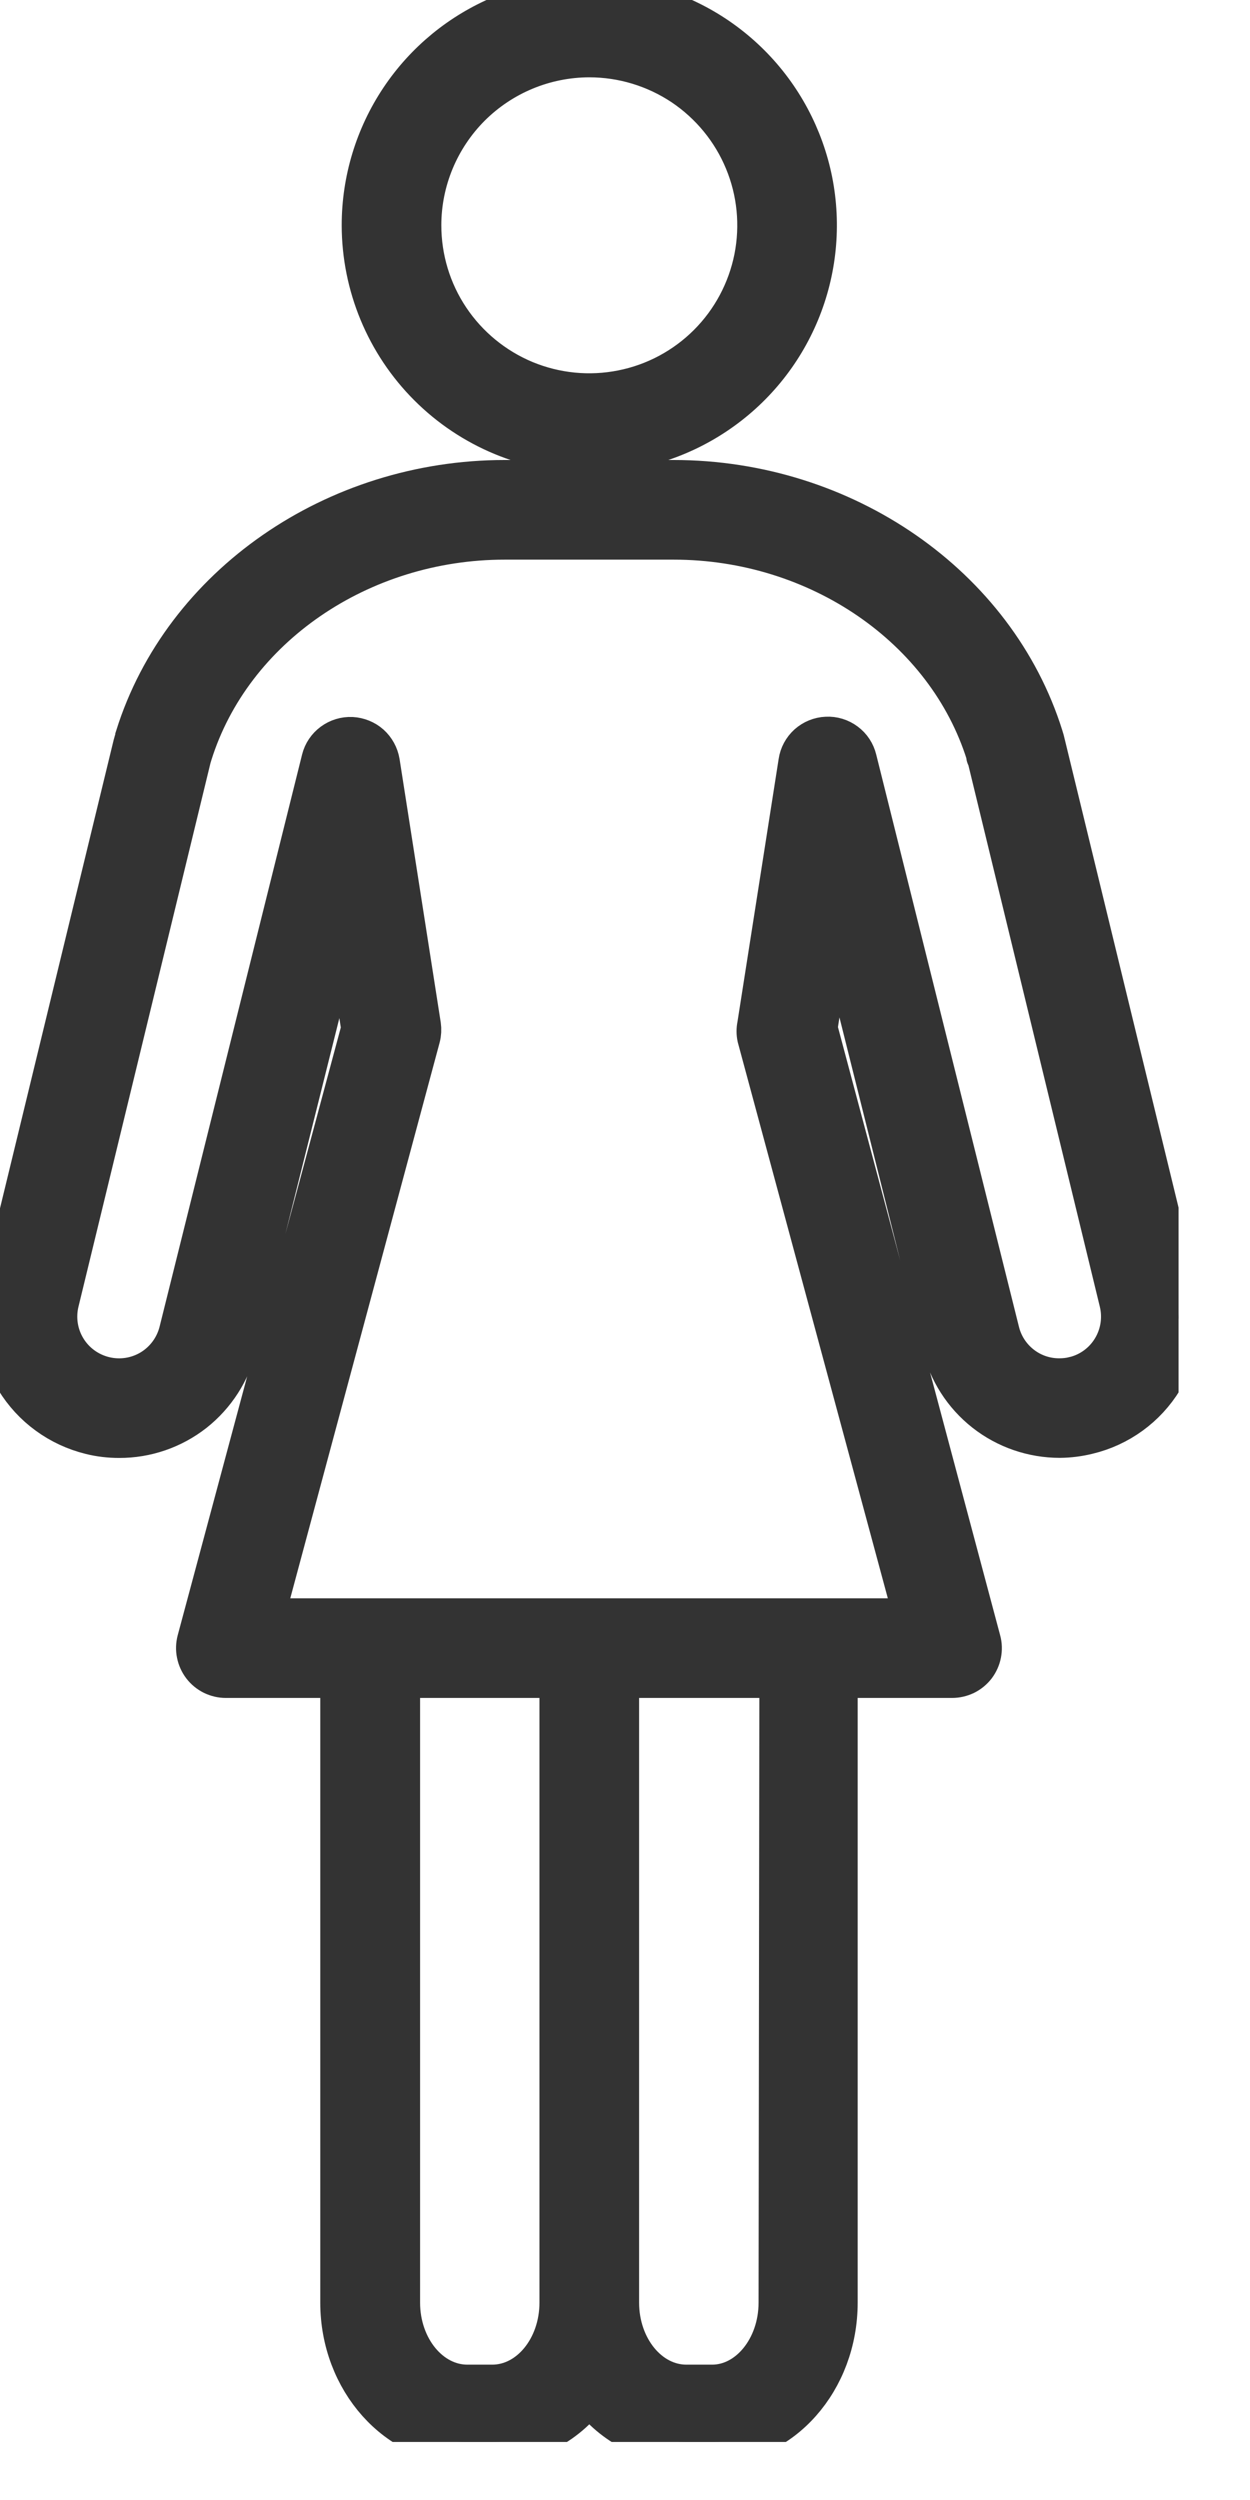 <svg width="14" height="28" viewBox="0 0 14 28" fill="none" xmlns="http://www.w3.org/2000/svg">
<g clip-path="url(#clip0_117_1785)">
<path d="M6.6 5.047C7.099 5.047 7.587 4.899 8.002 4.621C8.417 4.344 8.74 3.95 8.931 3.489C9.122 3.028 9.172 2.521 9.075 2.031C8.977 1.542 8.737 1.092 8.384 0.739C8.031 0.386 7.582 0.146 7.092 0.048C6.603 -0.049 6.095 0.001 5.634 0.192C5.173 0.383 4.779 0.706 4.502 1.121C4.225 1.536 4.077 2.024 4.077 2.523C4.078 3.192 4.344 3.834 4.817 4.307C5.29 4.78 5.931 5.046 6.6 5.047ZM6.6 0.616C6.977 0.616 7.346 0.728 7.66 0.937C7.973 1.147 8.218 1.445 8.362 1.793C8.507 2.142 8.544 2.525 8.471 2.895C8.397 3.265 8.216 3.605 7.949 3.872C7.682 4.139 7.342 4.321 6.972 4.394C6.602 4.468 6.219 4.43 5.87 4.286C5.522 4.141 5.224 3.897 5.014 3.583C4.804 3.269 4.693 2.901 4.693 2.523C4.693 2.018 4.895 1.533 5.252 1.175C5.61 0.818 6.094 0.617 6.6 0.616Z" fill="#333333" stroke="#333333" stroke-width="0.5"/>
<path d="M13.163 14.432L11.682 8.338C11.676 8.31 11.668 8.281 11.659 8.254C11.133 6.575 9.442 5.402 7.544 5.402H5.653C3.758 5.402 2.068 6.575 1.541 8.254C1.541 8.281 1.524 8.309 1.518 8.338L0.039 14.432C-0.003 14.602 -0.01 14.778 0.017 14.951C0.044 15.124 0.104 15.29 0.195 15.439C0.287 15.589 0.406 15.719 0.548 15.822C0.689 15.925 0.849 15.999 1.019 16.041C1.122 16.067 1.228 16.079 1.335 16.079C1.633 16.08 1.923 15.98 2.158 15.796C2.392 15.611 2.558 15.353 2.628 15.063L3.86 10.136L4.072 11.522L2.232 18.379C2.22 18.425 2.218 18.473 2.228 18.519C2.237 18.565 2.257 18.609 2.285 18.646C2.314 18.684 2.351 18.714 2.393 18.735C2.436 18.756 2.482 18.767 2.53 18.767H3.837V25.789C3.837 26.65 4.462 27.35 5.231 27.35H5.513C5.728 27.347 5.938 27.292 6.128 27.191C6.317 27.089 6.479 26.944 6.6 26.767C6.721 26.944 6.883 27.089 7.073 27.191C7.262 27.292 7.472 27.347 7.687 27.35H7.97C8.74 27.35 9.356 26.65 9.356 25.789V18.767H10.663C10.71 18.767 10.757 18.756 10.799 18.736C10.842 18.715 10.879 18.684 10.908 18.647C10.936 18.609 10.956 18.566 10.965 18.519C10.974 18.473 10.973 18.425 10.96 18.379L9.13 11.517L9.344 10.132L10.575 15.058C10.645 15.349 10.81 15.608 11.045 15.793C11.28 15.978 11.571 16.078 11.87 16.078C11.974 16.077 12.077 16.064 12.178 16.039C12.522 15.957 12.819 15.741 13.003 15.439C13.188 15.138 13.246 14.776 13.163 14.432ZM5.513 26.734H5.234C4.805 26.734 4.455 26.311 4.455 25.789V18.767H6.292V25.789C6.292 26.311 5.943 26.734 5.513 26.734ZM8.746 25.789C8.746 26.311 8.398 26.734 7.976 26.734H7.687C7.257 26.734 6.908 26.311 6.908 25.789V18.767H8.755L8.746 25.789ZM12.035 15.443C11.979 15.457 11.922 15.463 11.865 15.463C11.704 15.464 11.547 15.41 11.421 15.31C11.294 15.21 11.205 15.07 11.168 14.914L9.571 8.511C9.554 8.441 9.514 8.38 9.457 8.338C9.4 8.295 9.329 8.273 9.258 8.277C9.187 8.28 9.119 8.308 9.066 8.355C9.013 8.403 8.978 8.468 8.968 8.538L8.506 11.487C8.497 11.529 8.497 11.572 8.506 11.614L10.27 18.151H2.925L4.682 11.614C4.693 11.573 4.695 11.529 4.689 11.487L4.228 8.538C4.216 8.469 4.181 8.405 4.129 8.358C4.076 8.311 4.008 8.284 3.938 8.28C3.867 8.277 3.798 8.298 3.741 8.34C3.684 8.382 3.643 8.442 3.626 8.511L2.031 14.915C1.986 15.1 1.869 15.26 1.707 15.359C1.544 15.458 1.349 15.488 1.164 15.443C0.979 15.398 0.819 15.282 0.72 15.119C0.621 14.957 0.591 14.761 0.636 14.576L2.115 8.485L2.129 8.438C2.576 7.013 4.024 6.018 5.653 6.018H7.544C9.173 6.018 10.623 7.013 11.069 8.44C11.069 8.454 11.069 8.469 11.082 8.483L12.561 14.576C12.606 14.761 12.576 14.956 12.478 15.118C12.38 15.281 12.221 15.398 12.036 15.443H12.035Z" fill="#333333" stroke="#333333" stroke-width="0.5"/>
</g>
<defs>
<clipPath id="clip0_117_1785">
<rect width="13.2" height="27.35" fill="white"/>
</clipPath>
</defs>
</svg>
